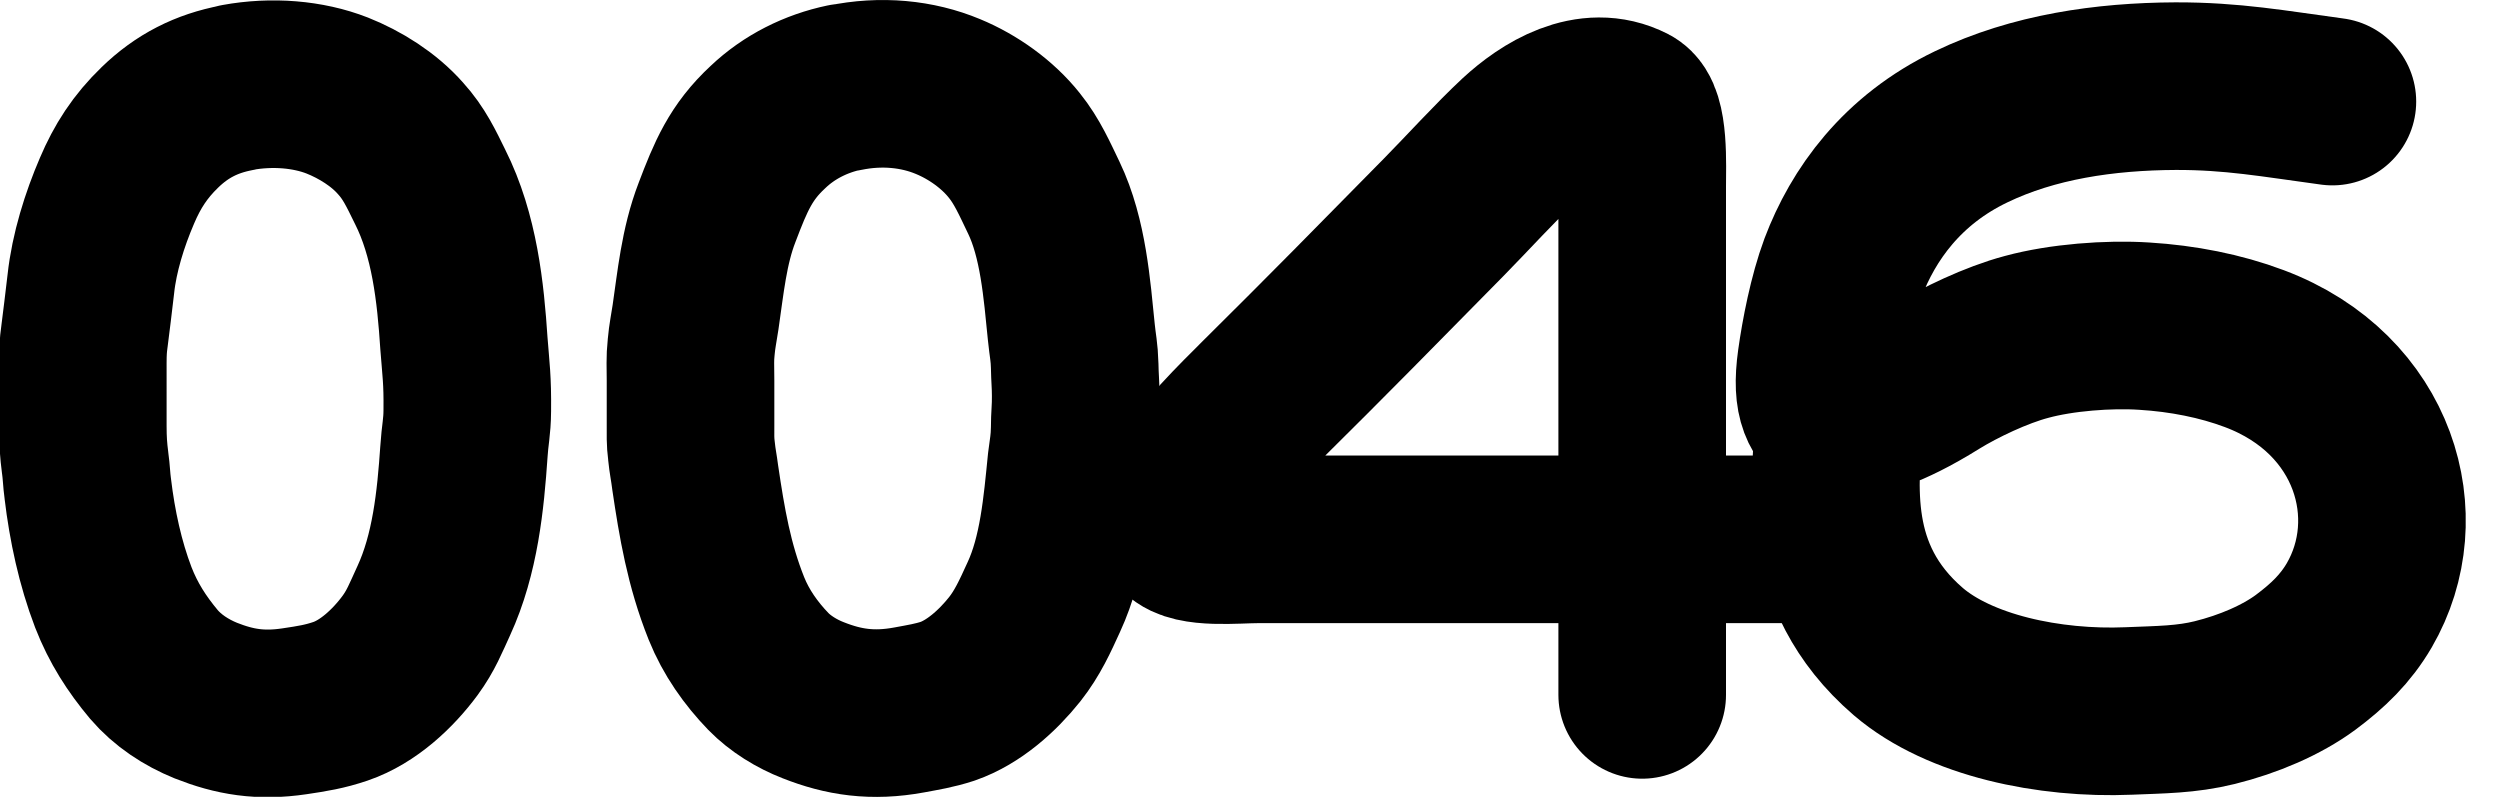 <?xml version="1.0" encoding="UTF-8" standalone="no"?>
<!-- Created with Inkscape (http://www.inkscape.org/) -->

<svg
   width="7.458mm"
   height="2.377mm"
   viewBox="0 0 7.458 2.377"
   version="1.1"
   id="svg1"
   sodipodi:docname="46.svg"
   inkscape:version="1.3.2 (091e20ef0f, 2023-11-25, custom)"
   xmlns:inkscape="http://www.inkscape.org/namespaces/inkscape"
   xmlns:sodipodi="http://sodipodi.sourceforge.net/DTD/sodipodi-0.dtd"
   xmlns="http://www.w3.org/2000/svg"
   xmlns:svg="http://www.w3.org/2000/svg">
  <sodipodi:namedview
     id="namedview1"
     pagecolor="#ffffff"
     bordercolor="#666666"
     borderopacity="1.0"
     inkscape:showpageshadow="2"
     inkscape:pageopacity="0.0"
     inkscape:pagecheckerboard="0"
     inkscape:deskcolor="#d1d1d1"
     inkscape:document-units="mm"
     inkscape:zoom="16.89459"
     inkscape:cx="23.29148"
     inkscape:cy="2.3972171"
     inkscape:window-width="1920"
     inkscape:window-height="1080"
     inkscape:window-x="0"
     inkscape:window-y="0"
     inkscape:window-maximized="1"
     inkscape:current-layer="layer1" />
  <defs
     id="defs1" />
  <g
     inkscape:label="Layer 1"
     inkscape:groupmode="layer"
     id="layer1"
     transform="translate(-124.617,-85.194)">
    <path
       style="fill:none;stroke:#000000;stroke-width:0.5;stroke-linecap:round;stroke-linejoin:round;stroke-dasharray:none"
       d="m 130.101,86.458 c -0.005,0.166 -0.056,0.452 0.209,0.68 0.153,0.131 0.421,0.187 0.657,0.177 0.096,-0.004 0.172,-0.004 0.257,-0.025 0.101,-0.025 0.199,-0.067 0.271,-0.12 0.067,-0.05 0.119,-0.1 0.16,-0.17 0.153,-0.263 0.047,-0.631 -0.313,-0.766 -0.101,-0.038 -0.214,-0.06 -0.328,-0.067 -0.107,-0.007 -0.248,0.004 -0.351,0.032 -0.091,0.024 -0.201,0.077 -0.271,0.12 -0.157,0.098 -0.202,0.091 -0.291,0.139 -0.039,-0.036 -0.068,-0.064 -0.051,-0.186 0.011,-0.079 0.033,-0.193 0.065,-0.279 0.06,-0.159 0.176,-0.322 0.383,-0.421 0.185,-0.089 0.398,-0.12 0.609,-0.121 0.171,-3.5e-4 0.29,0.022 0.468,0.046"
       id="path5" />
    <path
       style="fill:none;stroke:#000000;stroke-width:0.5;stroke-linecap:round;stroke-linejoin:round;stroke-dasharray:none;stroke-opacity:1"
       d="m 127.136,85.456 c 0.11,-0.023 0.218,-0.012 0.309,0.026 0.075,0.031 0.148,0.083 0.198,0.146 0.038,0.047 0.061,0.1 0.088,0.156 0.058,0.121 0.069,0.273 0.082,0.401 0.004,0.04 0.009,0.059 0.01,0.1 6.3e-4,0.038 0.003,0.054 0.003,0.089 5.4e-4,0.04 -0.003,0.06 -0.003,0.1 -7e-4,0.041 -0.005,0.061 -0.01,0.1 -0.013,0.129 -0.025,0.278 -0.082,0.401 -0.026,0.057 -0.049,0.108 -0.087,0.156 -0.051,0.064 -0.122,0.128 -0.2,0.155 -0.04,0.013 -0.072,0.018 -0.115,0.026 -0.109,0.02 -0.195,0.007 -0.286,-0.029 -0.049,-0.019 -0.098,-0.049 -0.134,-0.086 -0.052,-0.054 -0.096,-0.116 -0.125,-0.188 -0.052,-0.13 -0.073,-0.255 -0.093,-0.39 -0.004,-0.032 -0.008,-0.048 -0.011,-0.078 -0.004,-0.03 -0.003,-0.053 -0.003,-0.078 -6e-5,-0.036 0,-0.095 0,-0.134 0,-0.042 -0.002,-0.063 0.002,-0.1 0.003,-0.034 0.008,-0.055 0.013,-0.089 0.015,-0.102 0.025,-0.211 0.064,-0.312 0.041,-0.108 0.071,-0.18 0.152,-0.255 0.063,-0.06 0.143,-0.1 0.229,-0.118"
       id="path16" />
    <path
       style="fill:none;stroke:#000000;stroke-width:0.5;stroke-linecap:round;stroke-linejoin:round;stroke-dasharray:none;stroke-opacity:1"
       d="m 125.325,85.455 c 0.104,-0.019 0.211,-0.01 0.298,0.024 0.068,0.027 0.139,0.071 0.189,0.128 0.04,0.044 0.061,0.089 0.088,0.144 0.073,0.145 0.091,0.315 0.101,0.468 0.006,0.078 0.011,0.108 0.01,0.2 -2.8e-4,0.05 -0.007,0.073 -0.01,0.122 -0.01,0.146 -0.026,0.306 -0.09,0.445 -0.024,0.052 -0.038,0.089 -0.071,0.134 -0.051,0.069 -0.125,0.138 -0.207,0.166 -0.047,0.016 -0.084,0.022 -0.138,0.03 -0.101,0.015 -0.178,0.002 -0.264,-0.032 -0.059,-0.024 -0.114,-0.06 -0.155,-0.108 -0.051,-0.061 -0.091,-0.123 -0.121,-0.2 -0.039,-0.102 -0.063,-0.214 -0.076,-0.323 -0.004,-0.029 -0.004,-0.05 -0.008,-0.078 -0.005,-0.039 -0.007,-0.067 -0.007,-0.111 -3e-5,-0.056 -2.8e-4,-0.135 1e-5,-0.189 1.7e-4,-0.029 8.5e-4,-0.049 0.005,-0.078 0.005,-0.039 0.013,-0.104 0.019,-0.156 0.01,-0.093 0.041,-0.192 0.078,-0.278 0.031,-0.073 0.069,-0.132 0.128,-0.189 0.066,-0.064 0.139,-0.101 0.229,-0.118"
       id="path1" />
    <path
       style="fill:none;stroke:#000000;stroke-width:0.5;stroke-linecap:round;stroke-linejoin:round;stroke-dasharray:none"
       d="m 130.008,86.803 c -0.171,0 -0.246,0 -0.328,0 -0.026,0 -0.086,0 -0.164,0 -0.125,0 -0.156,0 -0.304,0 -0.194,0 -0.637,2e-5 -0.843,0 -0.065,0 -0.193,0.014 -0.229,-0.025 -0.044,-0.047 0.008,-0.103 0.03,-0.145 0.036,-0.072 0.145,-0.178 0.215,-0.248 0.183,-0.181 0.355,-0.356 0.538,-0.542 0.07,-0.071 0.156,-0.166 0.227,-0.232 0.079,-0.073 0.208,-0.155 0.329,-0.093 0.044,0.023 0.037,0.169 0.037,0.232 0,0.265 0,0.593 0,0.851 0,0.108 0,0.113 0,0.201 0,0.065 0,0.108 0,0.155 0,0.061 0,0.232 0,0.31"
       id="path11" />
  </g>
</svg>
